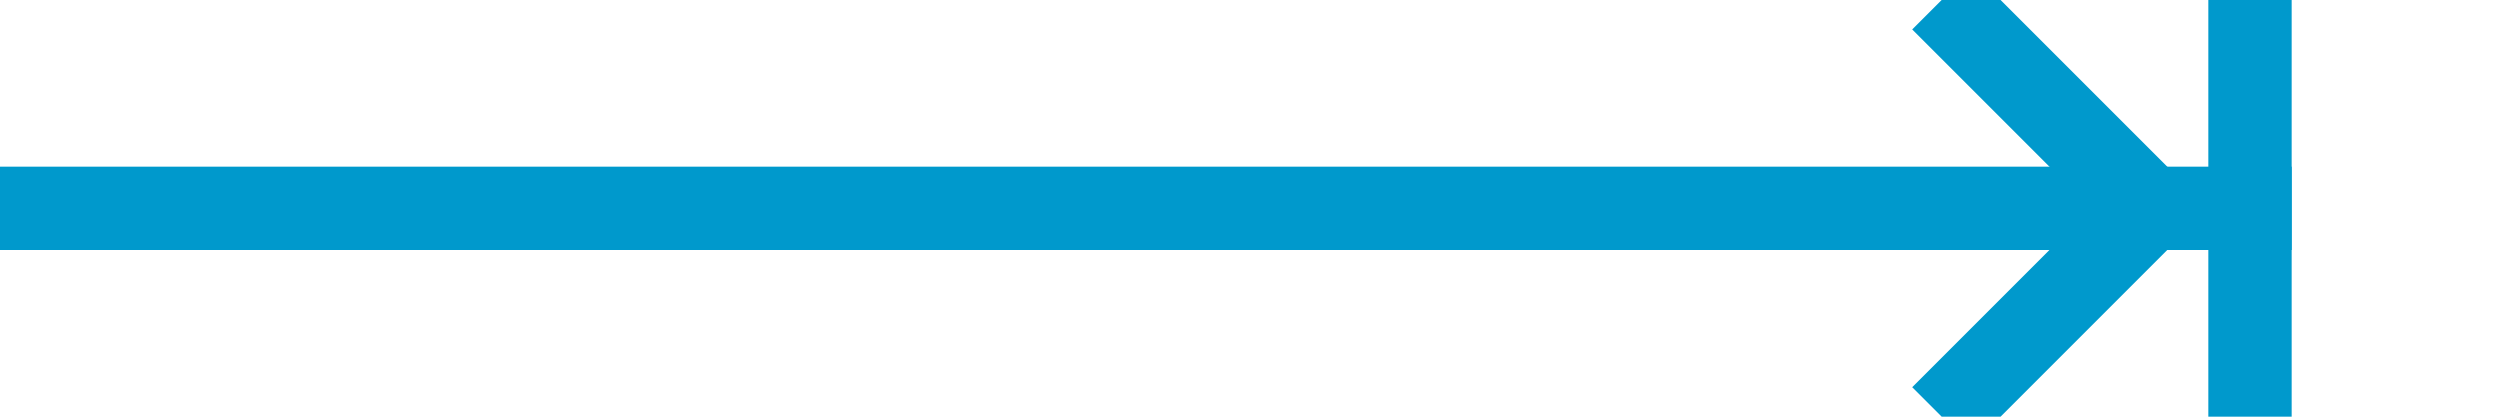 ﻿<?xml version="1.0" encoding="utf-8"?>
<svg version="1.1" xmlns:xlink="http://www.w3.org/1999/xlink" width="60px" height="10px" preserveAspectRatio="xMinYMid meet" viewBox="1699 464  60 8" xmlns="http://www.w3.org/2000/svg">
  <path d="M 1699 468  L 1754 468  " stroke-width="2" stroke="#0099cc" fill="none" />
  <path d="M 1752 463  L 1752 473  L 1754 473  L 1754 463  L 1752 463  Z M 1744.893 463.707  L 1749.186 468  L 1744.893 472.293  L 1746.307 473.707  L 1751.307 468.707  L 1752.014 468  L 1751.307 467.293  L 1746.307 462.293  L 1744.893 463.707  Z " fill-rule="nonzero" fill="#0099cc" stroke="none" />
</svg>